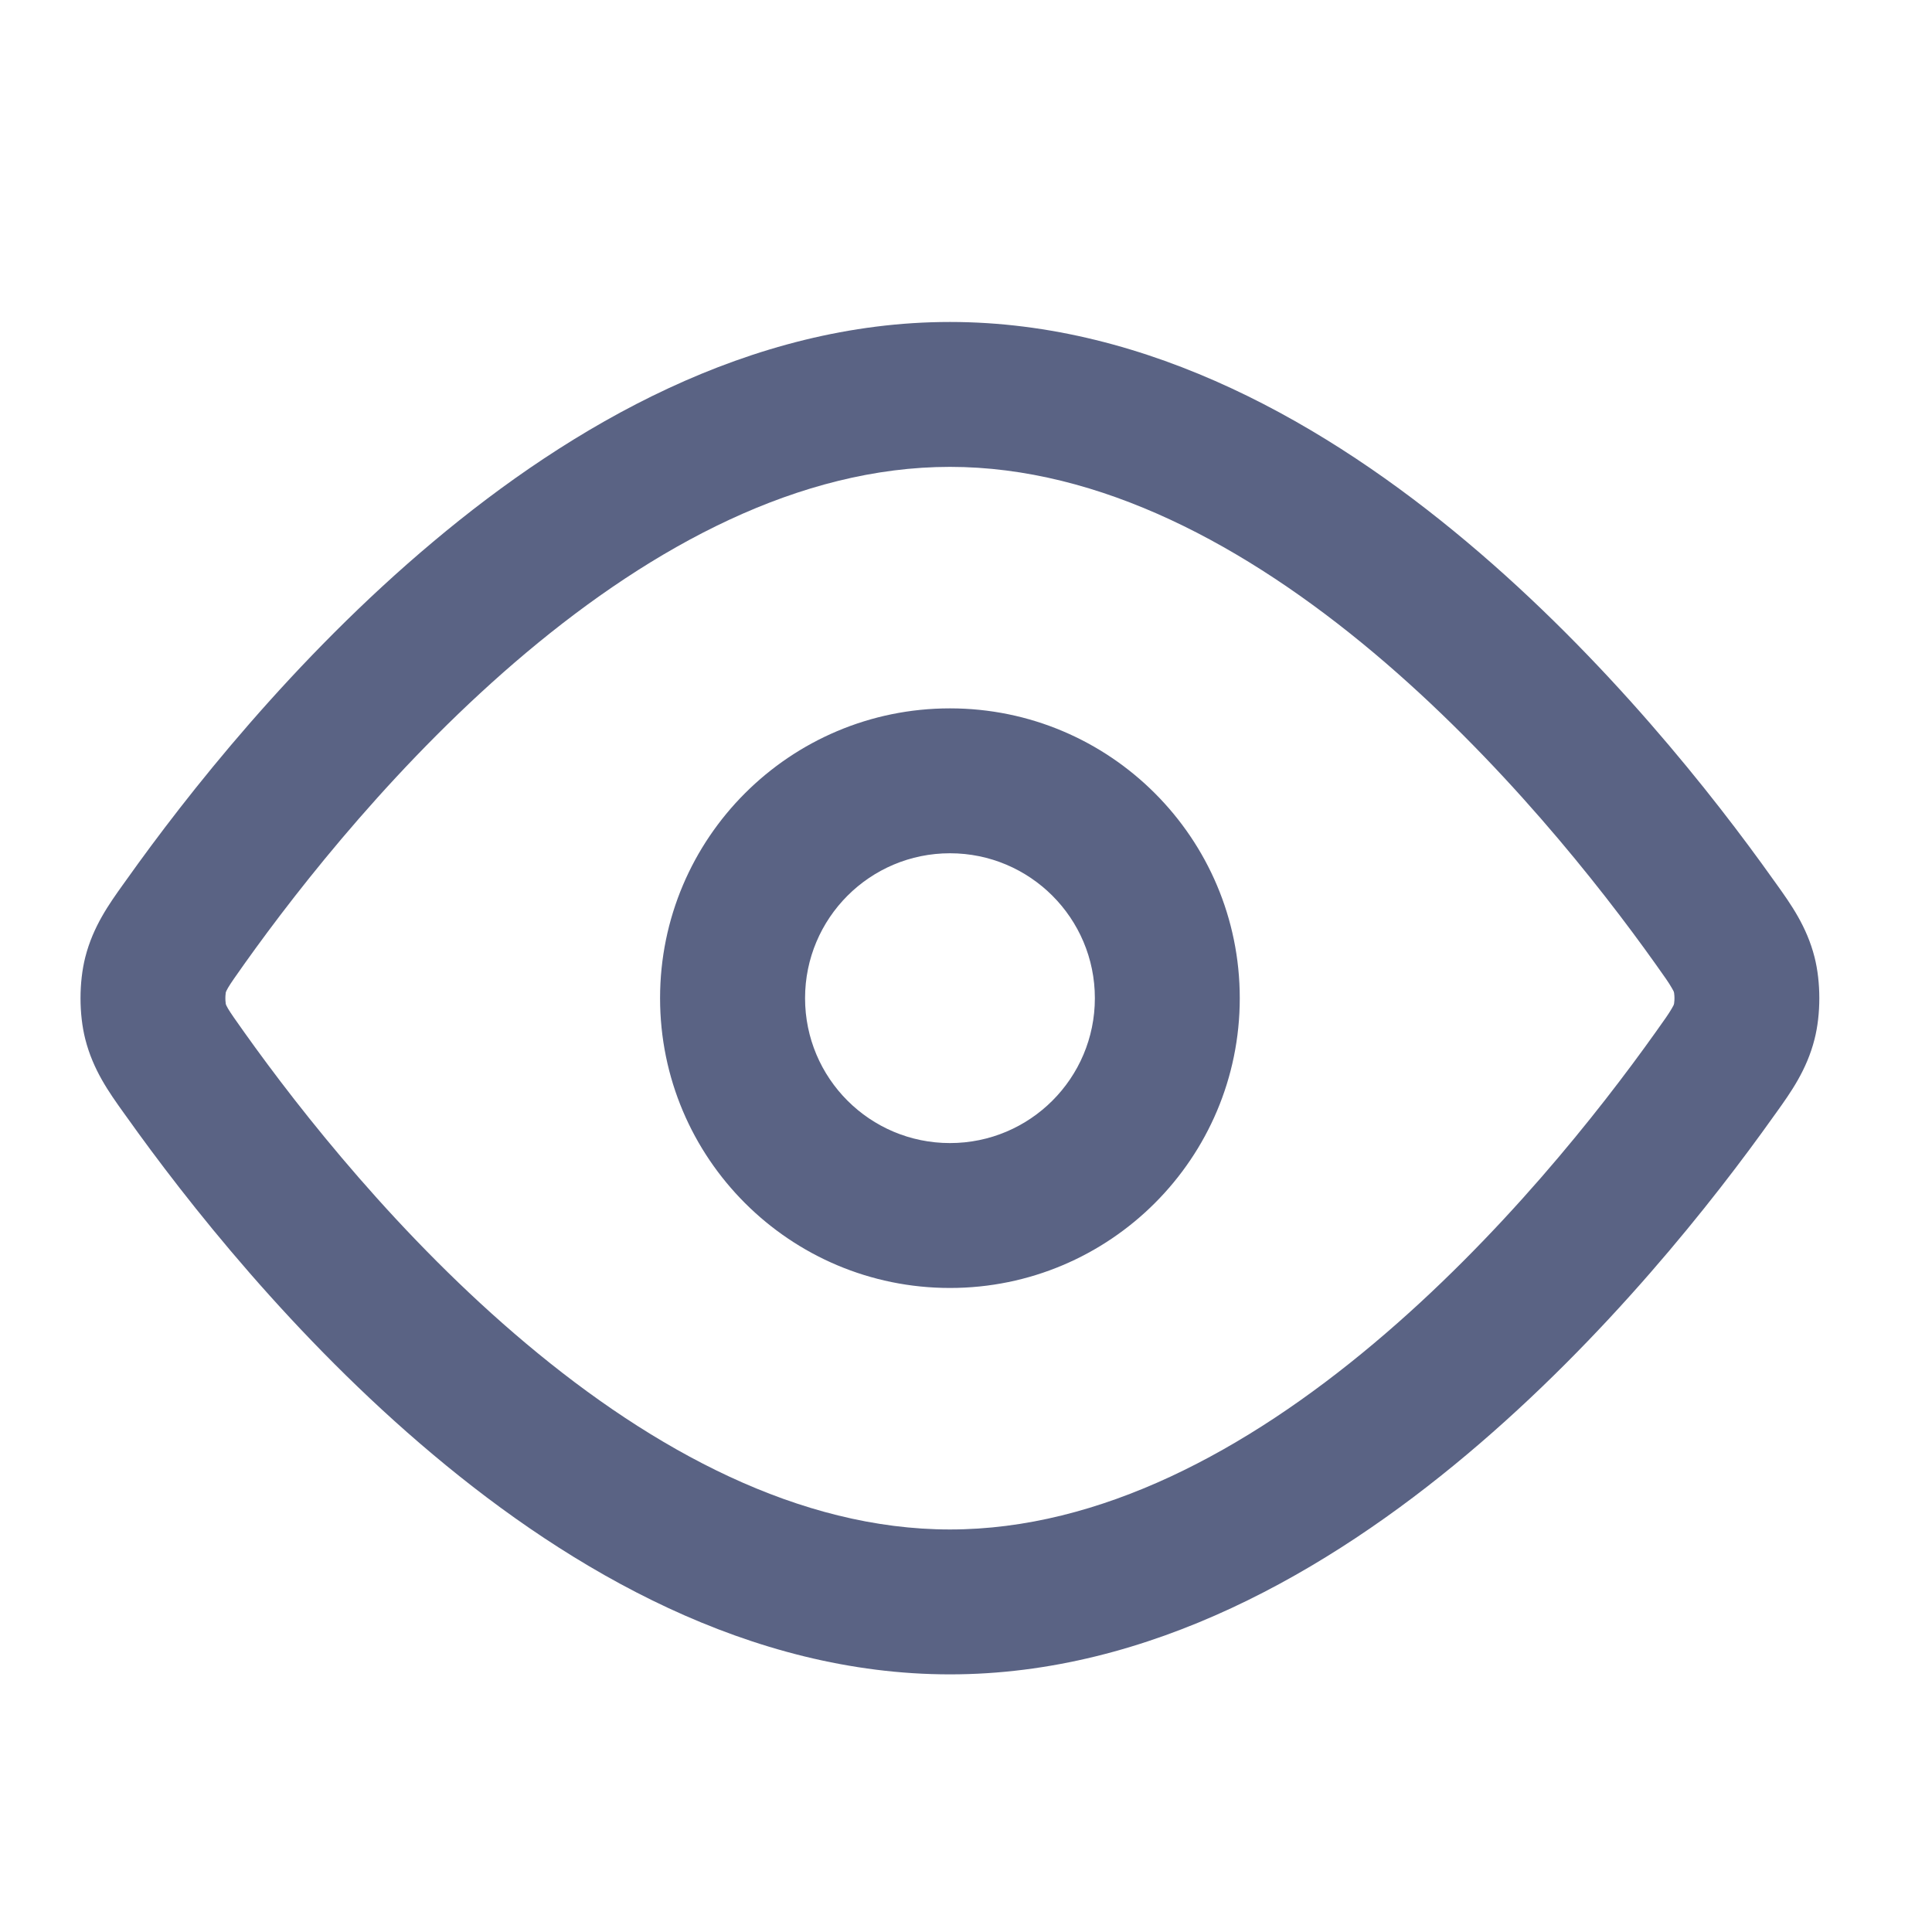 <svg width="20" height="20" viewBox="0 0 20 20" fill="none" xmlns="http://www.w3.org/2000/svg">
<g id="24 / Open eye">
<path id="Icon" fill-rule="evenodd" clip-rule="evenodd" d="M5.447 6.757C4.14 7.855 3.11 9.163 2.53 9.978C2.436 10.111 2.391 10.174 2.361 10.225C2.343 10.256 2.339 10.267 2.337 10.275C2.337 10.276 2.337 10.28 2.336 10.287C2.334 10.3 2.333 10.316 2.333 10.333C2.333 10.351 2.334 10.367 2.336 10.379C2.337 10.386 2.337 10.391 2.337 10.392C2.339 10.4 2.343 10.411 2.361 10.442C2.391 10.492 2.436 10.556 2.53 10.688C3.11 11.503 4.14 12.812 5.447 13.909C6.766 15.017 8.277 15.833 9.834 15.833C11.39 15.833 12.901 15.017 14.22 13.909C15.527 12.812 16.557 11.503 17.137 10.688C17.232 10.556 17.276 10.492 17.305 10.442C17.324 10.411 17.328 10.4 17.329 10.392C17.33 10.391 17.331 10.386 17.331 10.379C17.333 10.367 17.334 10.351 17.334 10.333C17.334 10.316 17.333 10.3 17.331 10.287C17.331 10.28 17.33 10.276 17.329 10.275C17.328 10.267 17.324 10.256 17.305 10.225C17.276 10.174 17.232 10.111 17.137 9.978C16.557 9.163 15.527 7.855 14.22 6.757C12.901 5.65 11.39 4.833 9.834 4.833C8.277 4.833 6.766 5.65 5.447 6.757ZM4.483 5.609C5.915 4.406 7.763 3.333 9.834 3.333C11.904 3.333 13.752 4.406 15.184 5.609C16.628 6.821 17.743 8.242 18.359 9.109C18.369 9.123 18.38 9.137 18.39 9.152C18.538 9.359 18.703 9.59 18.784 9.908C18.85 10.168 18.85 10.499 18.784 10.758C18.703 11.077 18.538 11.308 18.39 11.515C18.38 11.53 18.369 11.544 18.359 11.558C17.743 12.424 16.628 13.846 15.184 15.058C13.752 16.261 11.904 17.333 9.834 17.333C7.763 17.333 5.915 16.261 4.483 15.058C3.038 13.846 1.924 12.424 1.308 11.558C1.298 11.544 1.287 11.53 1.277 11.515C1.129 11.308 0.964 11.077 0.883 10.758C0.817 10.499 0.817 10.168 0.883 9.908C0.964 9.59 1.129 9.359 1.277 9.152C1.287 9.137 1.298 9.123 1.308 9.109C1.924 8.242 3.038 6.821 4.483 5.609ZM9.834 8.833C9.005 8.833 8.334 9.505 8.334 10.333C8.334 11.162 9.005 11.833 9.834 11.833C10.662 11.833 11.334 11.162 11.334 10.333C11.334 9.505 10.662 8.833 9.834 8.833ZM6.833 10.333C6.833 8.676 8.177 7.333 9.834 7.333C11.49 7.333 12.834 8.676 12.834 10.333C12.834 11.99 11.49 13.333 9.834 13.333C8.177 13.333 6.833 11.99 6.833 10.333Z" fill="#5A6384"/>
</g>
</svg>

